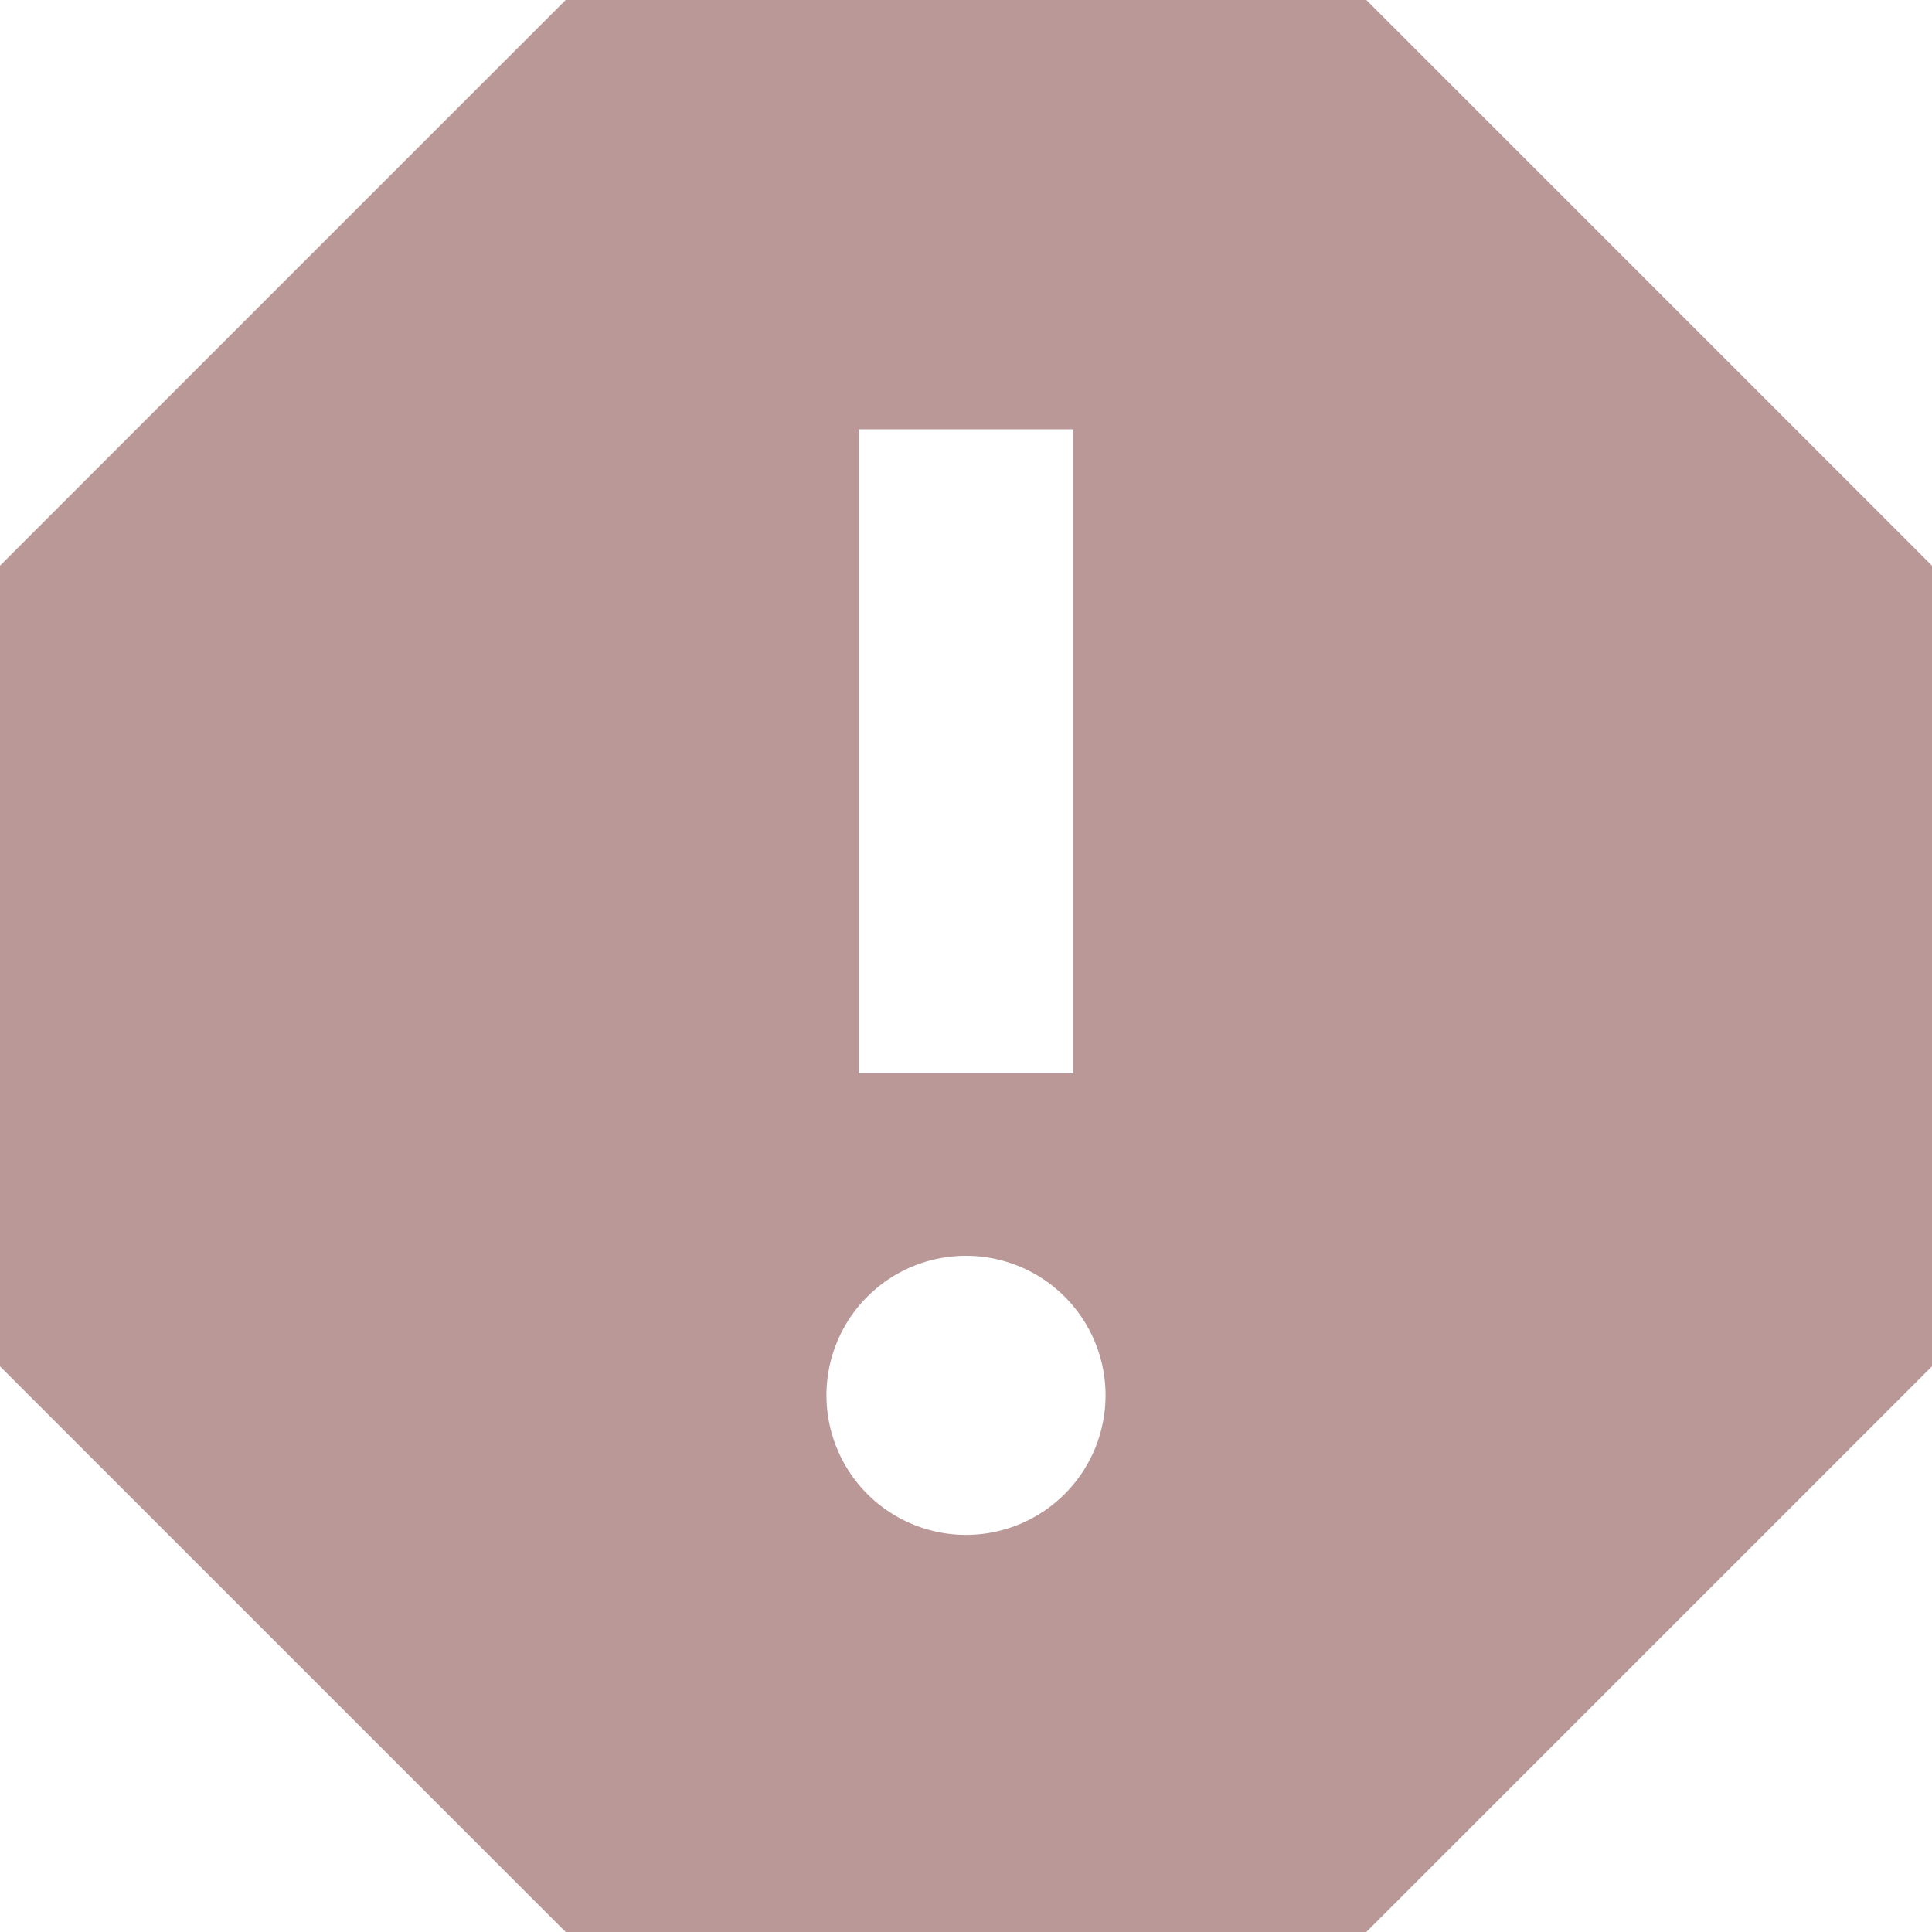 <svg xmlns="http://www.w3.org/2000/svg" width="18" height="18" viewBox="0 0 18 18">
  <path id="ic_report_24px" d="M15.73,3H8.27L3,8.27v7.46L8.27,21h7.46L21,15.73V8.27ZM12,17.3A1.3,1.3,0,1,1,13.3,16,1.3,1.3,0,0,1,12,17.3ZM13,13H11V7h2v6Z" transform="translate(-3 -3)" fill="#bb9898"/>
</svg>
